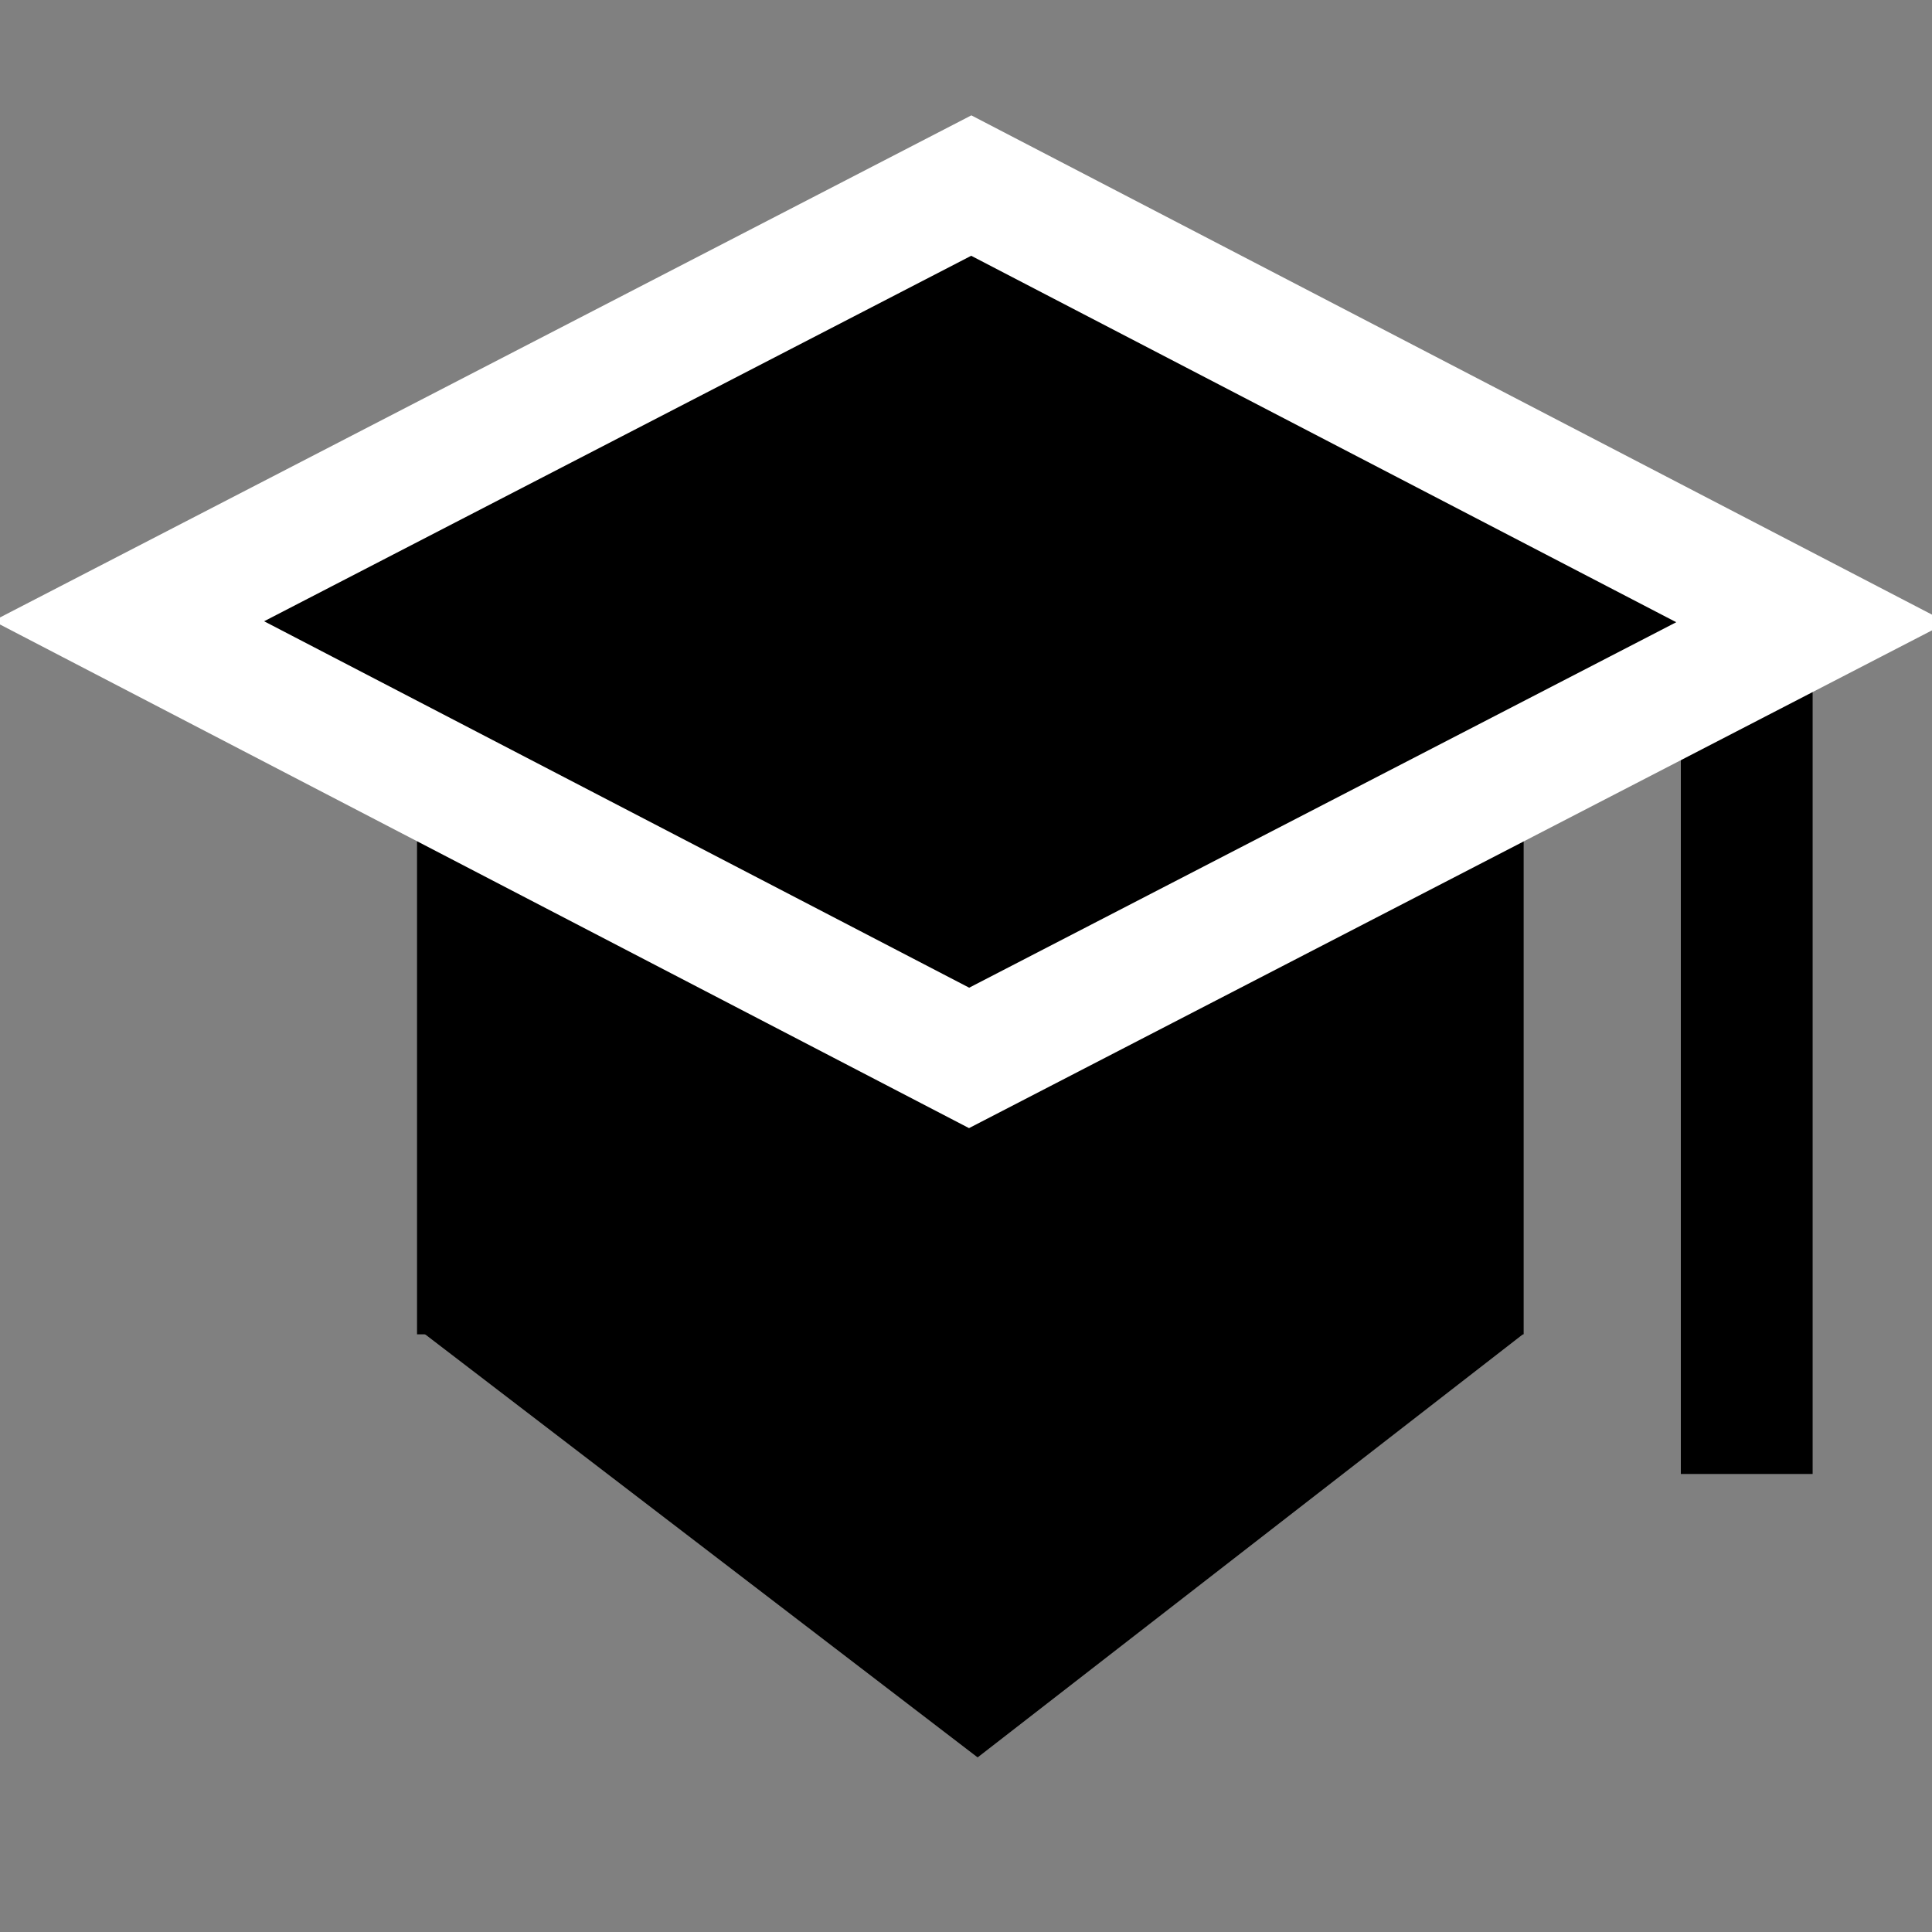 <?xml version="1.0" encoding="UTF-8" standalone="no"?>
<svg
   xmlns:dc="http://purl.org/dc/elements/1.1/"
   xmlns:cc="http://creativecommons.org/ns#"
   xmlns:rdf="http://www.w3.org/1999/02/22-rdf-syntax-ns#"
   xmlns:svg="http://www.w3.org/2000/svg"
   xmlns="http://www.w3.org/2000/svg"
   xmlns:sodipodi="http://sodipodi.sourceforge.net/DTD/sodipodi-0.dtd"
   xmlns:inkscape="http://www.inkscape.org/namespaces/inkscape"
   id="svg2"
   viewBox="0 0 14 14"
   height="14"
   width="14"
   version="1.1"
   sodipodi:docname="university_black2.svg"
   inkscape:version="1.0.2-2 (e86c870879, 2021-01-15)">
  <rect x="0" y="0" width="14" height="14" fill="#808080" stroke="none"/>
  <sodipodi:namedview
     pagecolor="#ffffff"
     bordercolor="#666666"
     borderopacity="1"
     objecttolerance="10"
     gridtolerance="10"
     guidetolerance="10"
     inkscape:pageopacity="0"
     inkscape:pageshadow="2"
     inkscape:window-width="1920"
     inkscape:window-height="1017"
     id="namedview7"
     showgrid="false"
     inkscape:zoom="60.714285"
     inkscape:cx="5.3995506"
     inkscape:cy="6.4390119"
     inkscape:window-x="-8"
     inkscape:window-y="-8"
     inkscape:window-maximized="1"
     inkscape:current-layer="svg2"
     inkscape:document-rotation="0"
     inkscape:snap-midpoints="true"
     inkscape:snap-object-midpoints="false"
     inkscape:snap-center="false" />
  <defs
     id="defs6">
    <clipPath
       clipPathUnits="userSpaceOnUse"
       id="clipPath857">
      <g
         inkscape:label="Clip"
         id="use859"
         style="fill:#000000;fill-opacity:1;stroke:none;stroke-width:0.839;stroke-miterlimit:4;stroke-dasharray:none;stroke-opacity:0.606">
        <rect
           style="fill:#000000;fill-opacity:1;stroke:none;stroke-width:0.839;stroke-linecap:round;stroke-miterlimit:4;stroke-dasharray:none;stroke-opacity:0.606;paint-order:stroke fill markers"
           id="rect837"
           width="6.499"
           height="4.449"
           x="3.517"
           y="4.682" />
      </g>
    </clipPath>
  </defs>
  <rect
     style="fill:#000000;fill-opacity:1;stroke:none;stroke-width:1.017;stroke-linecap:round;stroke-miterlimit:4;stroke-dasharray:none;stroke-opacity:1;paint-order:stroke fill markers"
     id="rect873"
     width="5.114"
     height="5.004"
     x="9.78"
     y="0.998"
     transform="matrix(0.794,0.608,-0.79,0.613,0,0)" />
  <rect
     style="fill:#000000;fill-opacity:1;stroke:none;stroke-width:1;stroke-linecap:round;stroke-linejoin:miter;stroke-miterlimit:4;stroke-dasharray:none;stroke-opacity:1;paint-order:stroke fill markers"
     id="rect877"
     width="0.955"
     height="6.173"
     x="12.18"
     y="4.508" />
  <rect
     style="fill:#000000;fill-opacity:1;stroke:none;stroke-width:1;stroke-linecap:round;stroke-miterlimit:4;stroke-dasharray:none;stroke-opacity:0.606;paint-order:stroke fill markers"
     id="rect841"
     width="8.019"
     height="4.312"
     x="3.022"
     y="5.357" />
  <rect
     style="fill:#000000;fill-opacity:1;stroke:#ffffff;stroke-width:1.106;stroke-linecap:round;stroke-linejoin:miter;stroke-miterlimit:4;stroke-dasharray:none;stroke-opacity:1;paint-order:stroke fill markers"
     id="rect834"
     width="6.866"
     height="6.876"
     x="5.419"
     y="-2.513"
     transform="matrix(0.887,0.461,-0.888,0.459,0,0)" />
</svg>
